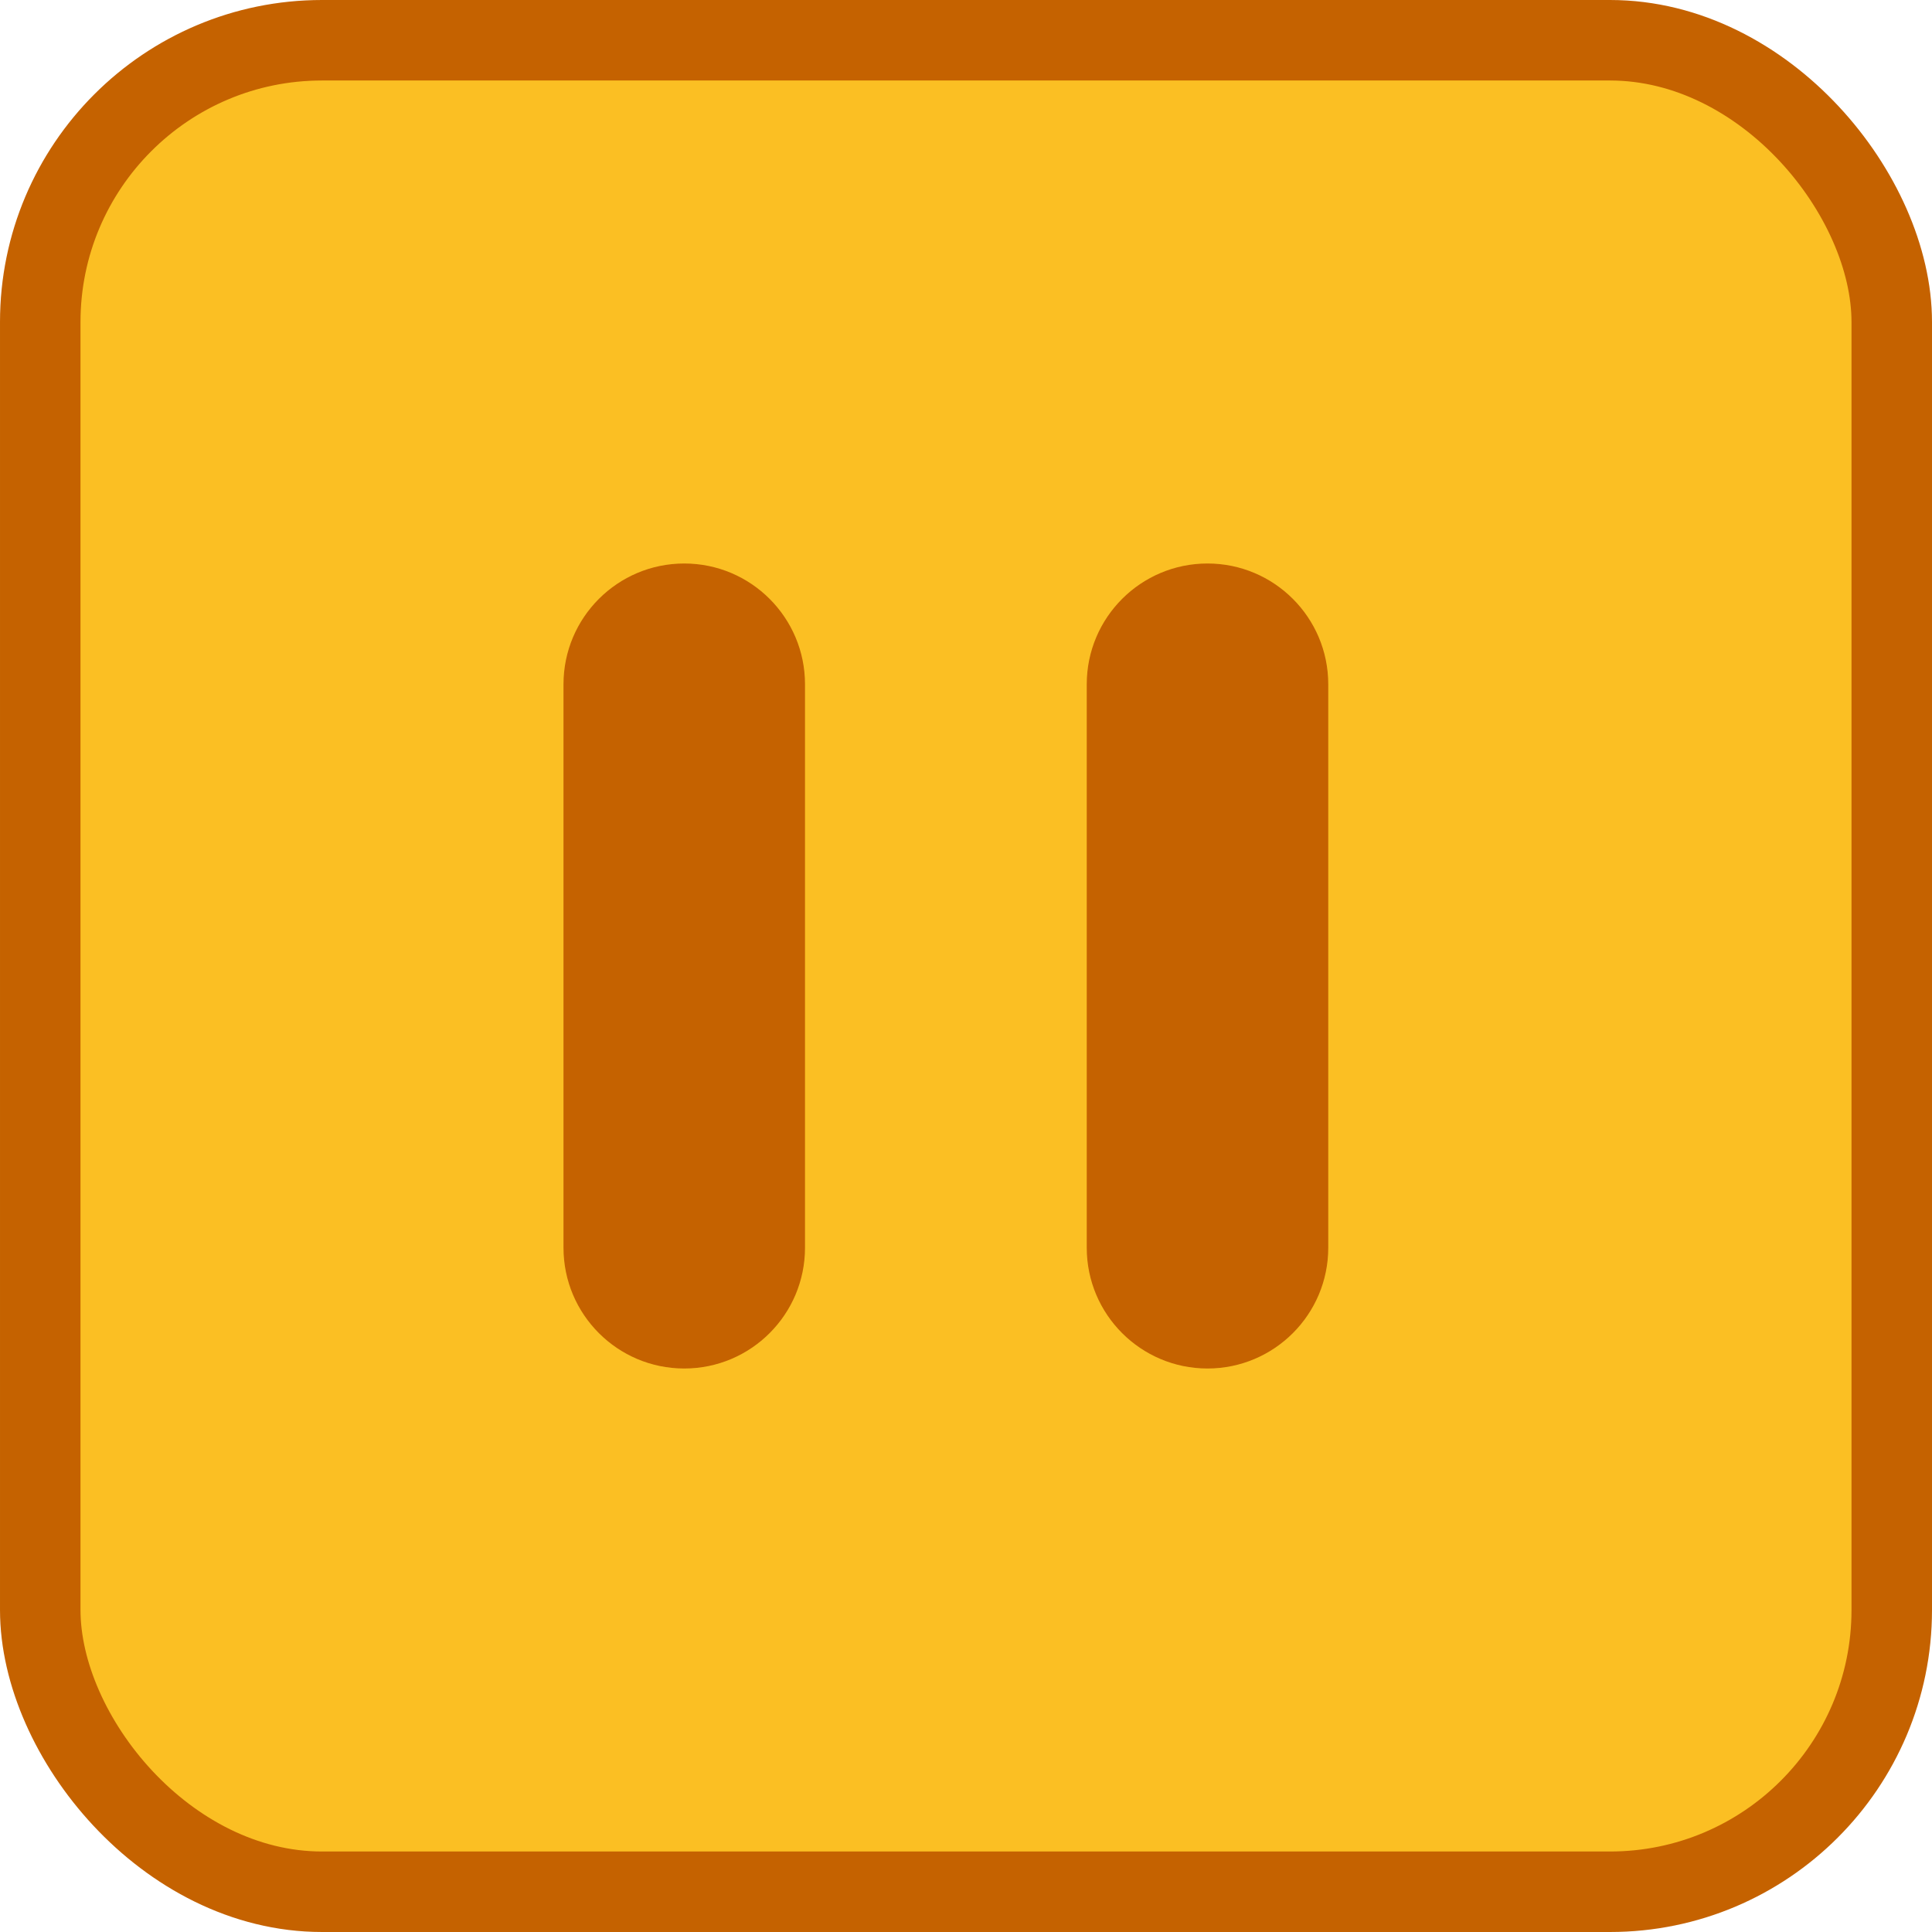 <svg width="24" height="24" viewBox="0 0 24 24" fill="none" xmlns="http://www.w3.org/2000/svg">
<g clip-path="url(#clip0_1575_495)">
<rect x="0.5" y="0.5" width="23" height="23" rx="3.5" fill="#FBBF23" stroke="#C56200"/>
<path fill-rule="evenodd" clip-rule="evenodd" d="M8.5 7C7.672 7 7 7.672 7 8.5V15.5C7 16.328 7.672 17 8.5 17C9.328 17 10 16.328 10 15.5V8.5C10 7.672 9.328 7 8.5 7ZM15 7C14.172 7 13.5 7.672 13.5 8.5V15.5C13.5 16.328 14.172 17 15 17C15.828 17 16.5 16.328 16.5 15.5V8.5C16.5 7.672 15.828 7 15 7Z" fill="#C56200"/>
</g>
<defs>
<clipPath id="clip0_1575_495">
<rect width="24" height="24" fill="white"/>
</clipPath>
</defs>
</svg>
